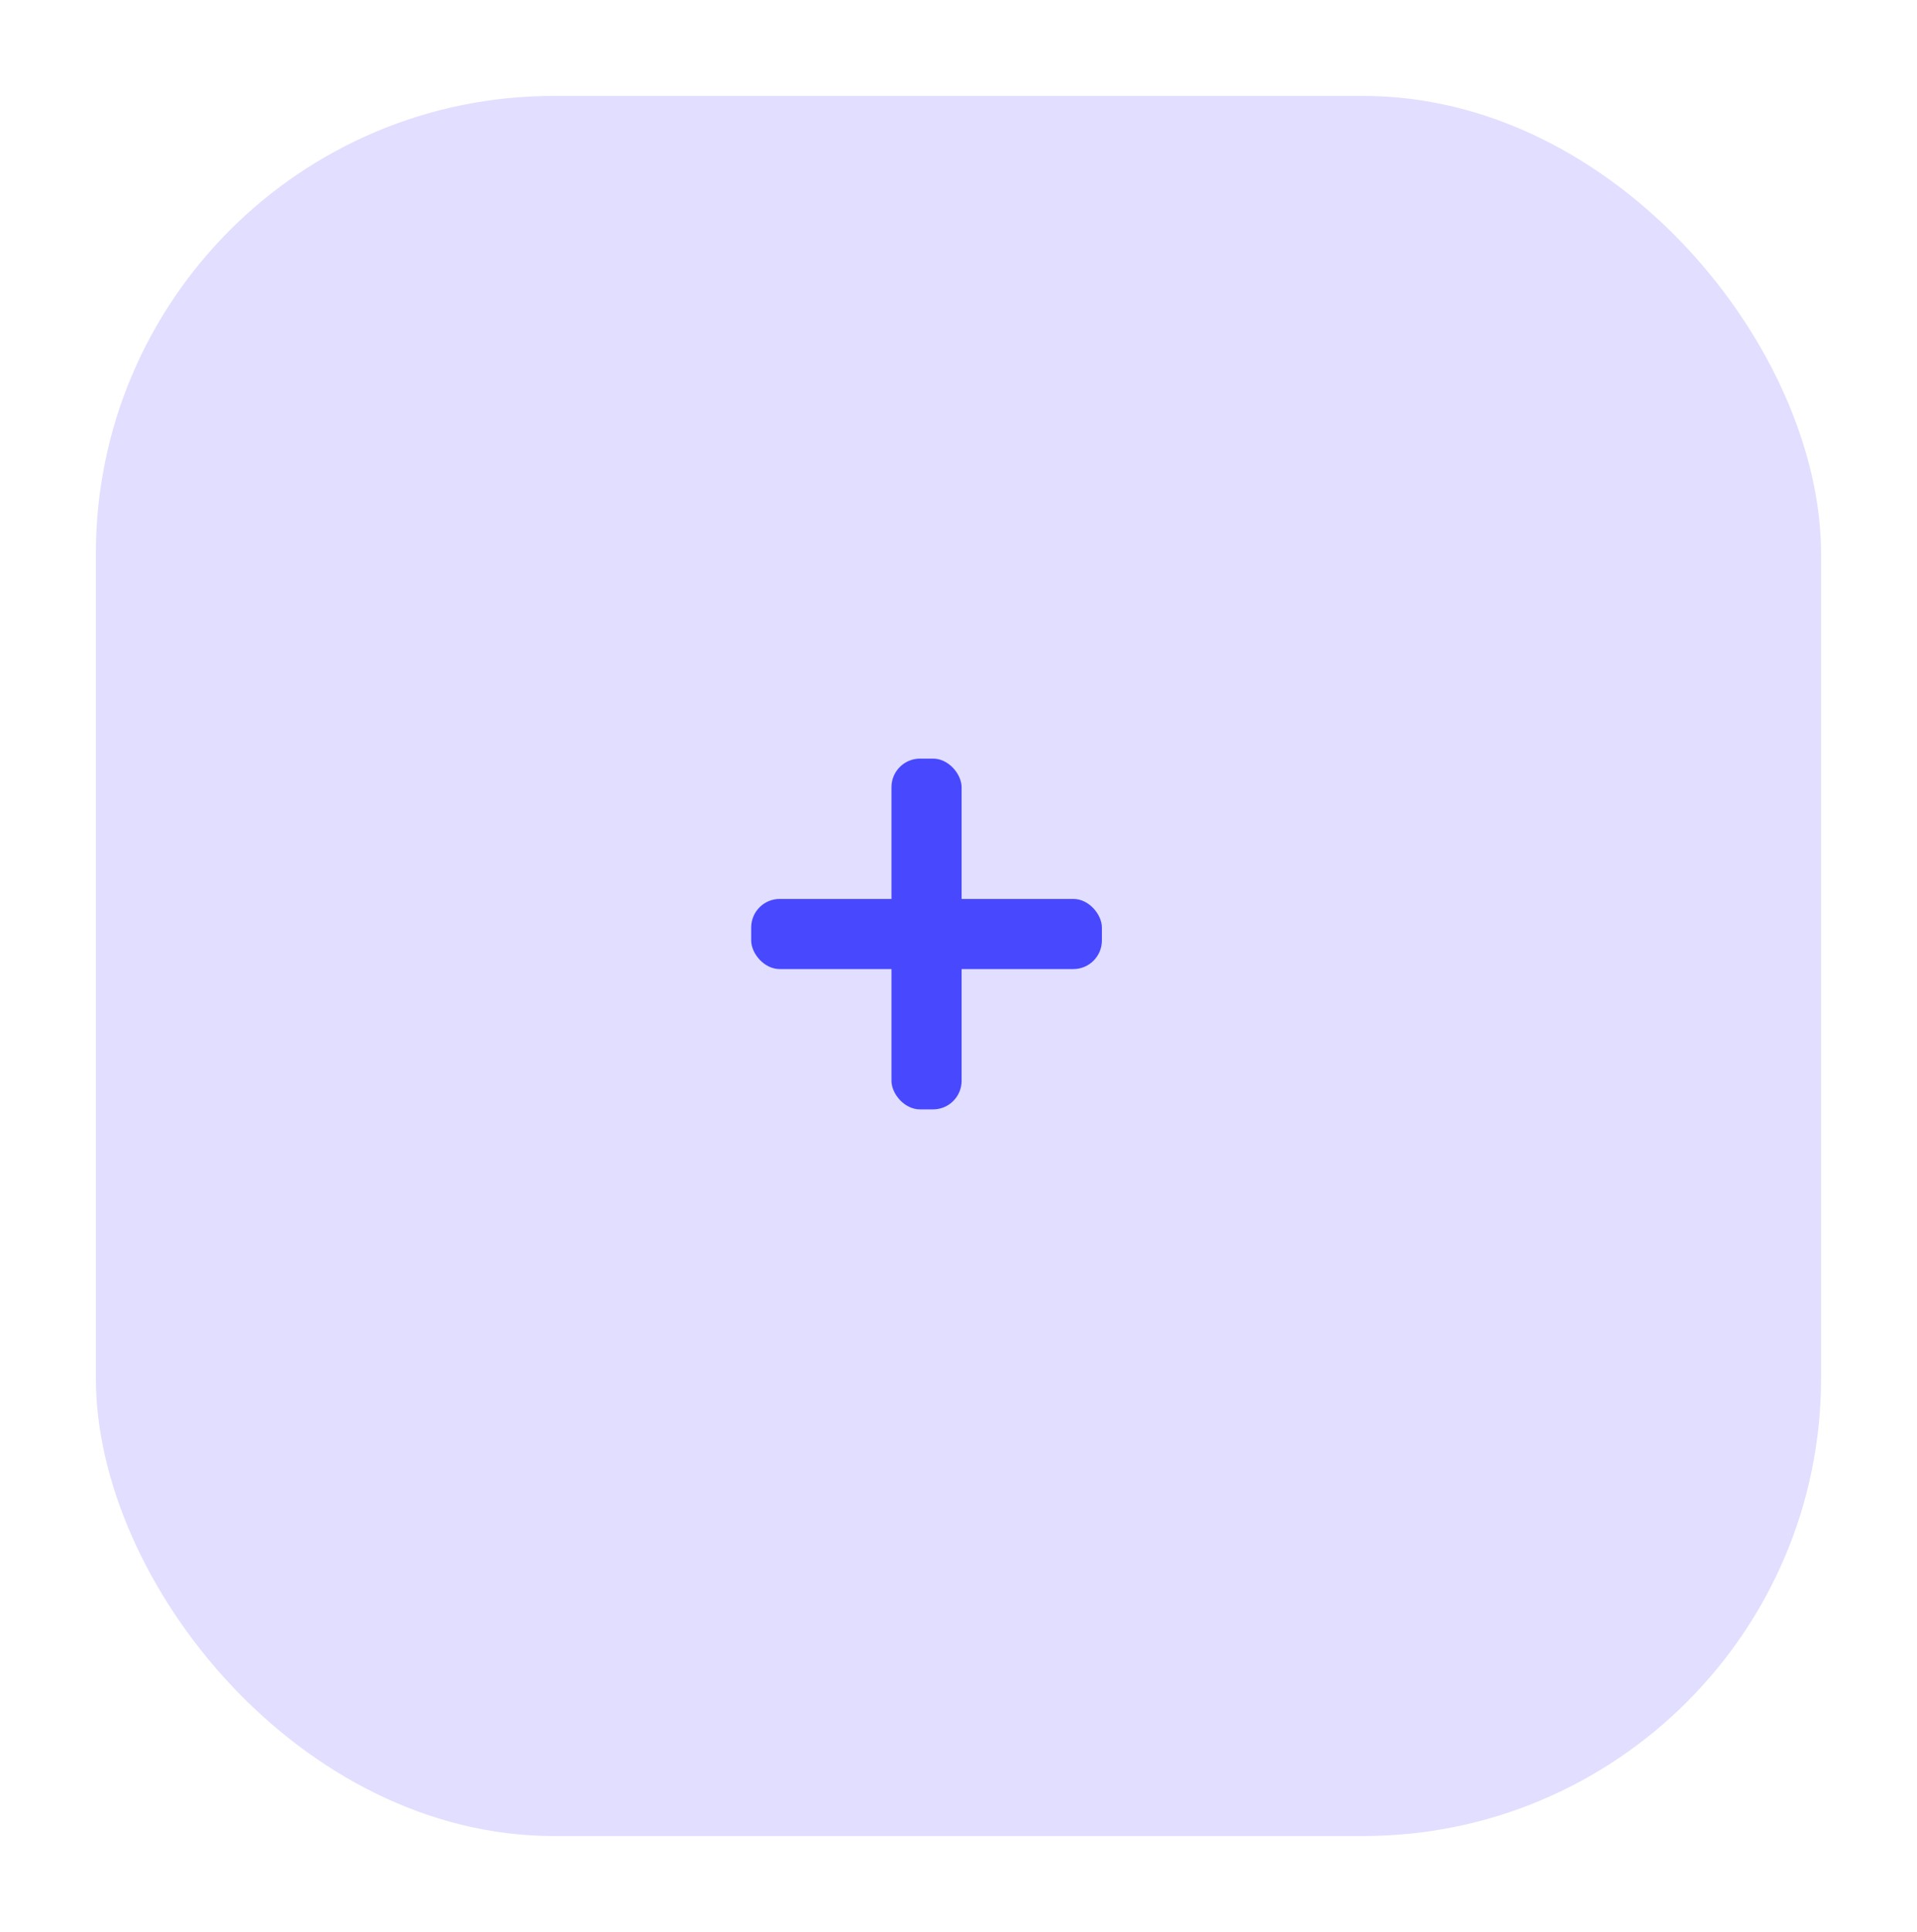 <svg xmlns="http://www.w3.org/2000/svg" xmlns:xlink="http://www.w3.org/1999/xlink" width="119.957" height="120.864" viewBox="0 0 119.957 120.864">
  <defs>
    <filter id="Rectangle_304" x="0" y="0" width="119.957" height="120.864" filterUnits="userSpaceOnUse">
      <feOffset dx="2" dy="2" input="SourceAlpha"/>
      <feGaussianBlur stdDeviation="2" result="blur"/>
      <feFlood flood-color="#091135" flood-opacity="0.22"/>
      <feComposite operator="in" in2="blur"/>
      <feComposite in="SourceGraphic"/>
    </filter>
  </defs>
  <g id="Group_2771" data-name="Group 2771" transform="translate(-30.162 6043.291)">
    <g transform="matrix(1, 0, 0, 1, 30.16, -6043.29)" filter="url(#Rectangle_304)">
      <rect id="Rectangle_304-2" data-name="Rectangle 304" width="107.957" height="108.864" rx="28.652" transform="translate(4 4)" fill="#e1deff"/>
    </g>
    <g id="Group_689" data-name="Group 689">
      <g id="Group_688" data-name="Group 688">
        <g id="Group_687" data-name="Group 687">
          <g id="Group_686" data-name="Group 686">
            <g id="Group_684" data-name="Group 684">
              <rect id="Rectangle_305" data-name="Rectangle 305" width="4.389" height="21.945" rx="1.787" transform="translate(85.946 -5995.831)" fill="#4848ff"/>
            </g>
            <g id="Group_685" data-name="Group 685">
              <rect id="Rectangle_306" data-name="Rectangle 306" width="21.945" height="4.389" rx="1.787" transform="translate(77.168 -5987.053)" fill="#4848ff"/>
            </g>
          </g>
        </g>
      </g>
    </g>
  </g>
</svg>
